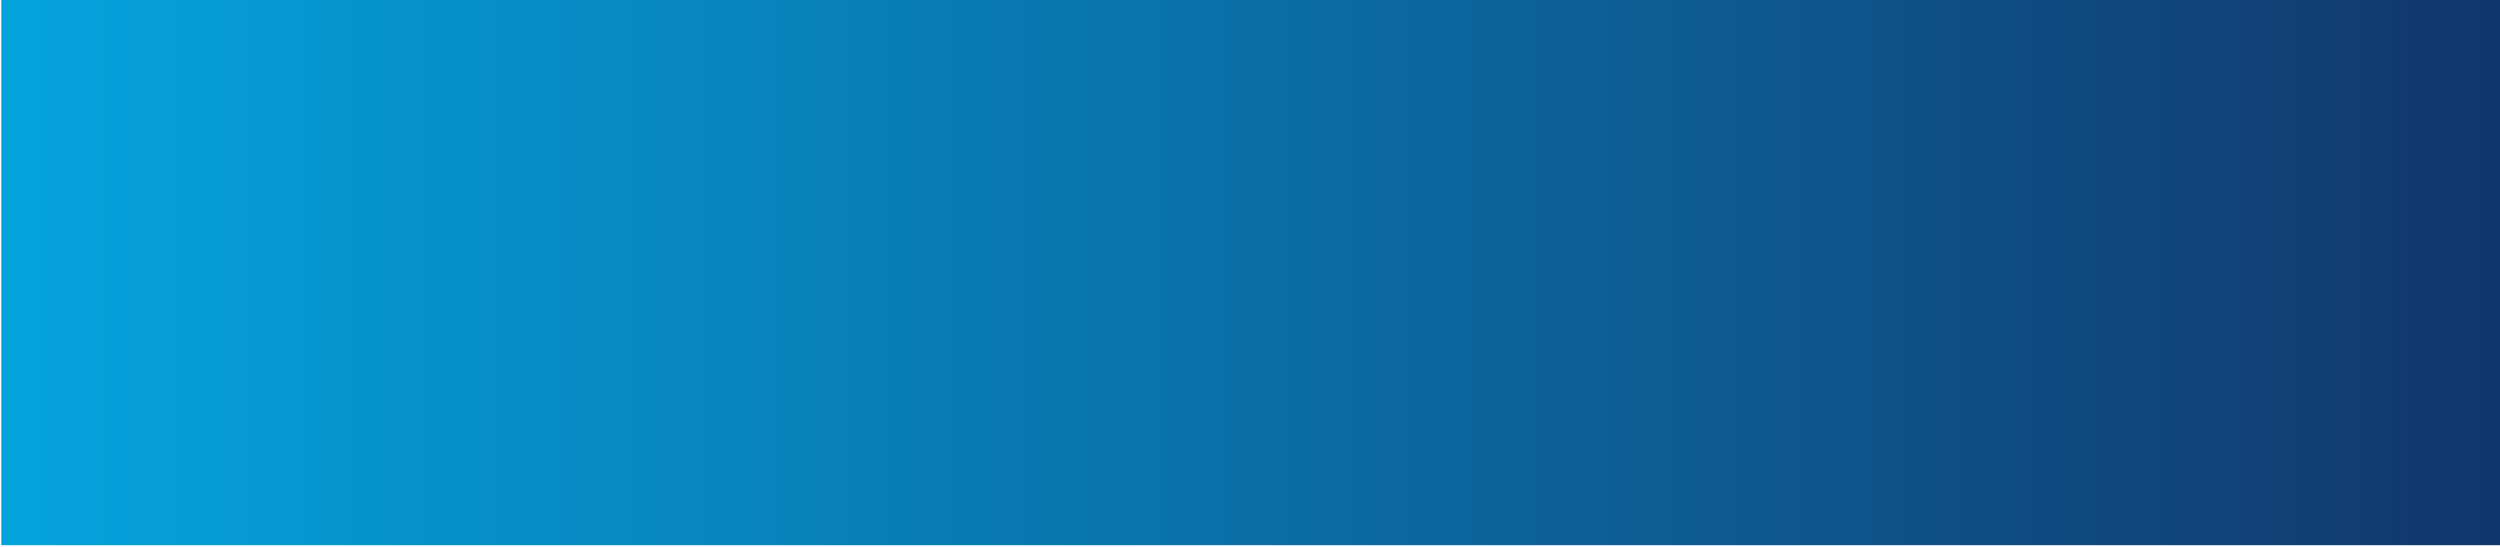<?xml version="1.0" encoding="utf-8"?>
<!-- Generator: Adobe Illustrator 24.0.1, SVG Export Plug-In . SVG Version: 6.00 Build 0)  -->
<svg version="1.1" id="Layer_1" xmlns="http://www.w3.org/2000/svg" xmlns:xlink="http://www.w3.org/1999/xlink" x="0px" y="0px"
	 viewBox="0 0 1920 420" style="enable-background:new 0 0 1920 420;" xml:space="preserve">
<style type="text/css">
	.st0{fill:url(#SVGID_1_);}
</style>
<linearGradient id="SVGID_1_" gradientUnits="userSpaceOnUse" x1="1" y1="211.54" x2="1921" y2="211.54" gradientTransform="matrix(1 0 0 -1 0 419.89)">
	<stop  offset="0" style="stop-color:#05A3DD"/>
	<stop  offset="0.44" style="stop-color:#0A75AD"/>
	<stop  offset="0.994" style="stop-color:#12376C"/>
	<stop  offset="1" style="stop-color:#12376C"/>
</linearGradient>
<rect x="1" y="-2" class="st0" width="1920" height="420.7"/>
</svg>
